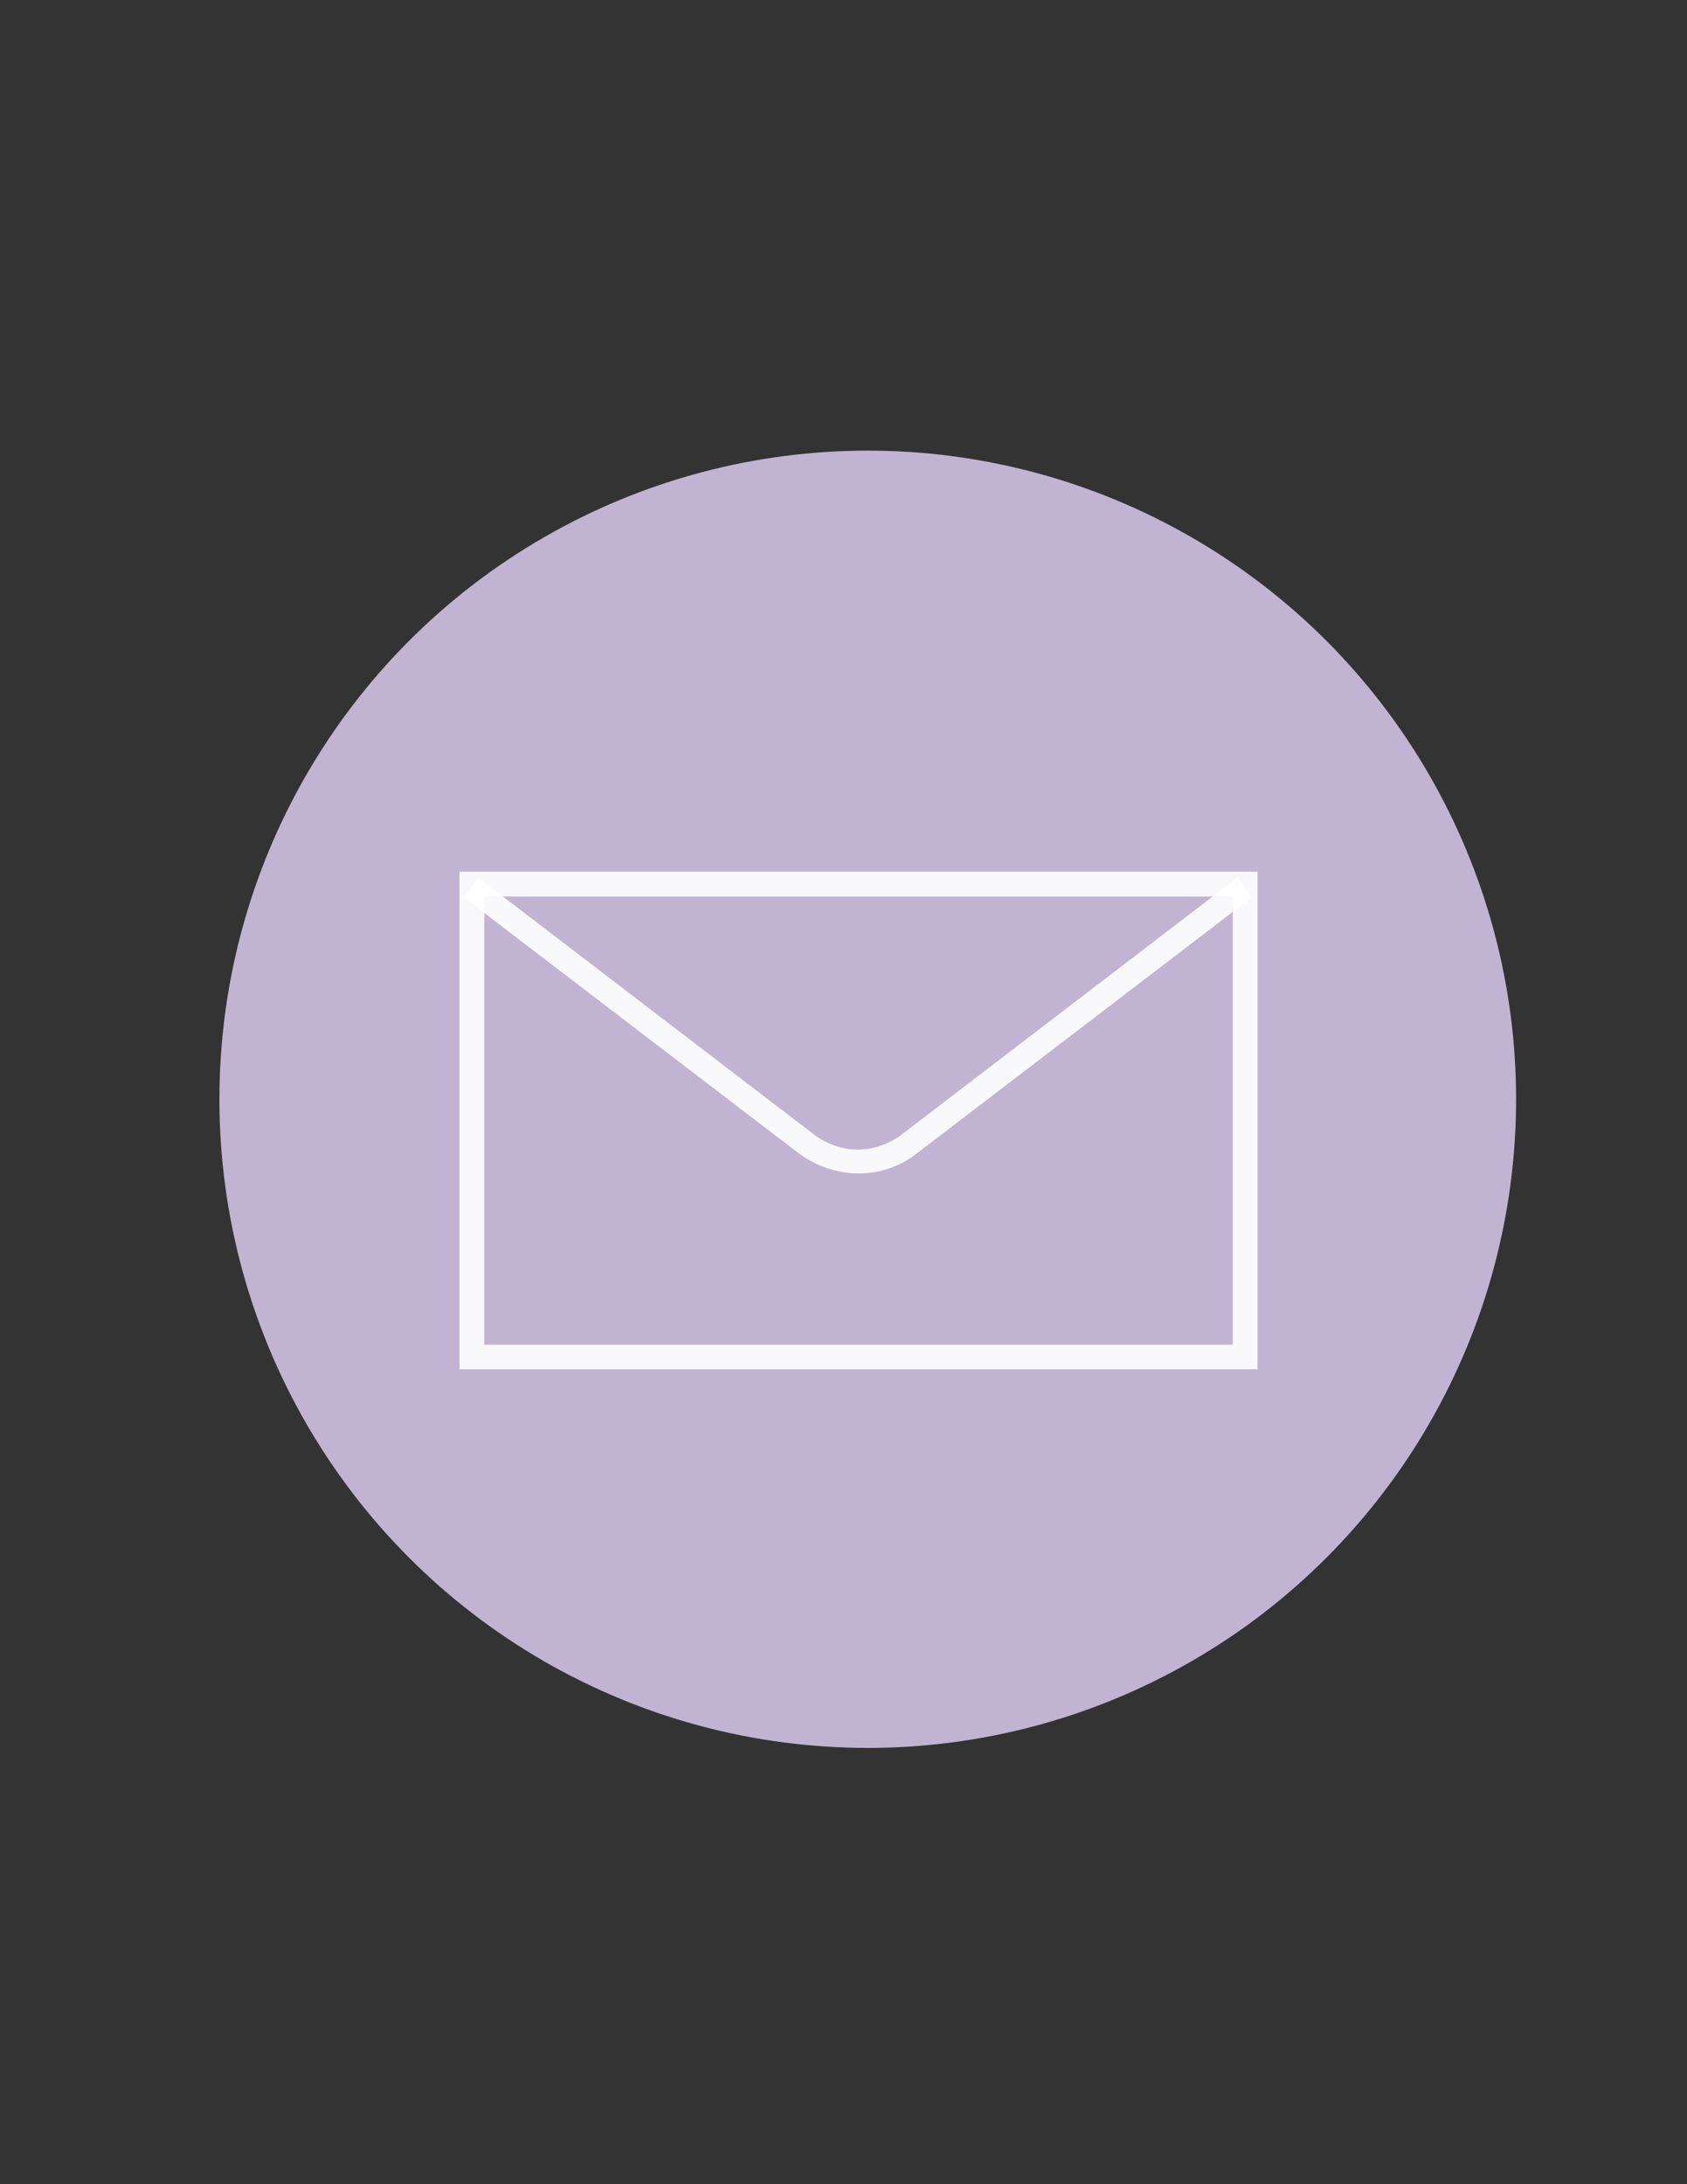 <?xml version="1.0" encoding="utf-8"?>
<!-- Generator: Adobe Illustrator 21.1.0, SVG Export Plug-In . SVG Version: 6.00 Build 0)  -->
<svg version="1.1" id="Layer_1" xmlns="http://www.w3.org/2000/svg" xmlns:xlink="http://www.w3.org/1999/xlink" x="0px" y="0px"
	 viewBox="0 0 612 792" style="enable-background:new 0 0 612 792;" xml:space="preserve">
<rect x="0" y="0" width="612" height="792" fill="#333333" stroke="none"/>
<style type="text/css">
	.st0{display:none;}
	.st1{display:inline;fill:none;stroke:#000000;stroke-width:0.326;stroke-miterlimit:10;}
	.st2{fill:#C1B4D3;}
	.st3{opacity:0.9;fill:#FFFFFF;enable-background:new    ;}
</style>
<g id="Layer_2" class="st0">
	<rect x="-50.6" y="310" class="st1" width="2665.5" height="199.8"/>
</g>
<circle class="st2" cx="314.8" cy="398.6" r="235.2"/>
<path class="st3" d="M456.2,496.5H166.7V316.1h289.5L456.2,496.5L456.2,496.5z M175.7,487.6h271.5V325.1H175.7V487.6z"/>
<path class="st3" d="M311.5,425.5c-7.6,0-15.3-2.5-22-7.5l-121.2-92.6l5.3-7.1L294.8,411c10.1,7.8,22.7,7.8,32.8,0l121.2-92.7
	l5.3,7.1L332.9,418C326.7,423,319.1,425.5,311.5,425.5z"/>
</svg>
